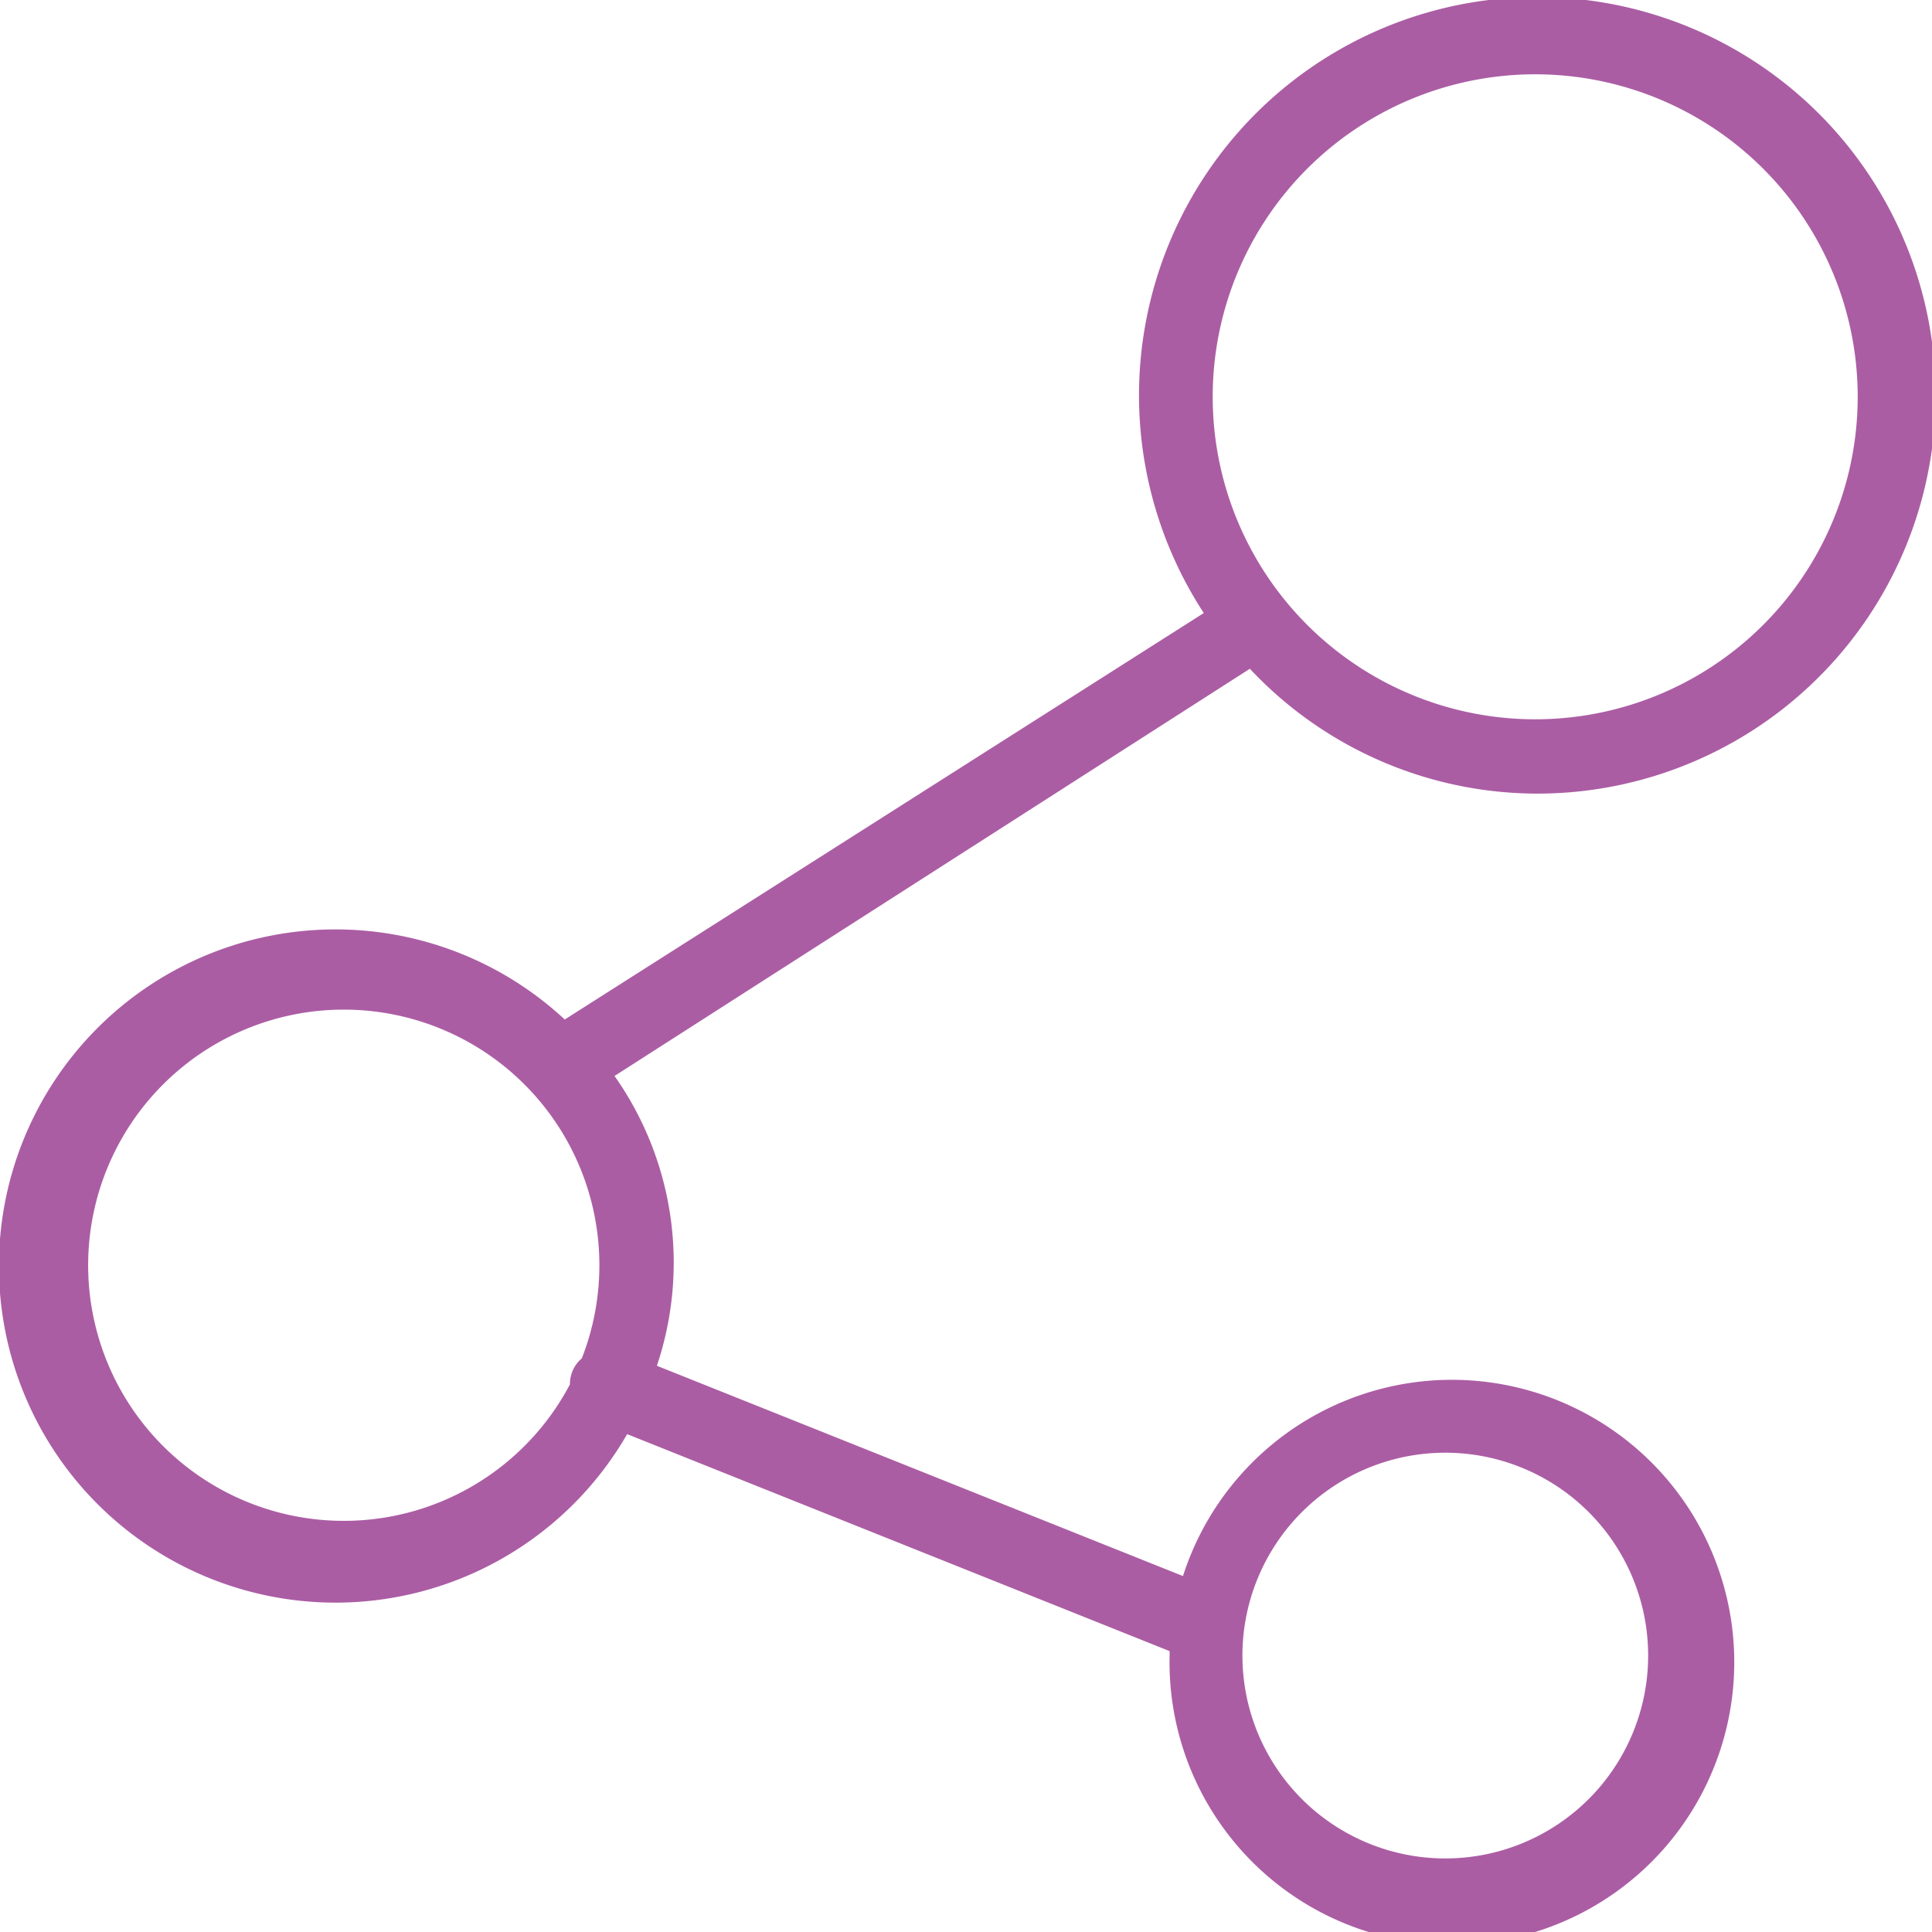 <svg id="Layer_1" data-name="Layer 1" xmlns="http://www.w3.org/2000/svg" viewBox="0 0 26 26">
    <defs>
        <style>
            .cls-1{fill:#ab5da4;}
        </style>
    </defs>
    <title>
        all-icons
    </title>
    <path class="cls-1" d="M20.66 10.68a5.36 5.36 0 1 0-4.46-2.43l-8.6 5.47a4.53 4.53 0 1 0 .84 5.58l7.3 2.92v.06a3.8 3.8 0 1 0 .18-1.07l-7.08-2.83a4.36 4.36 0 0 0-.57-3.9L16.82 9a5.31 5.31 0 0 0 3.84 1.68zm-1.21 8.87a2.73 2.73 0 1 1-2.73 2.73 2.73 2.73 0 0 1 2.73-2.73zM7.83 18.28a.45.45 0 0 0-.16.35 3.44 3.44 0 1 1 .16-.35zM20.66 1a4.34 4.34 0 1 1-4.34 4.34A4.34 4.34 0 0 1 20.66 1z"/>
</svg>
